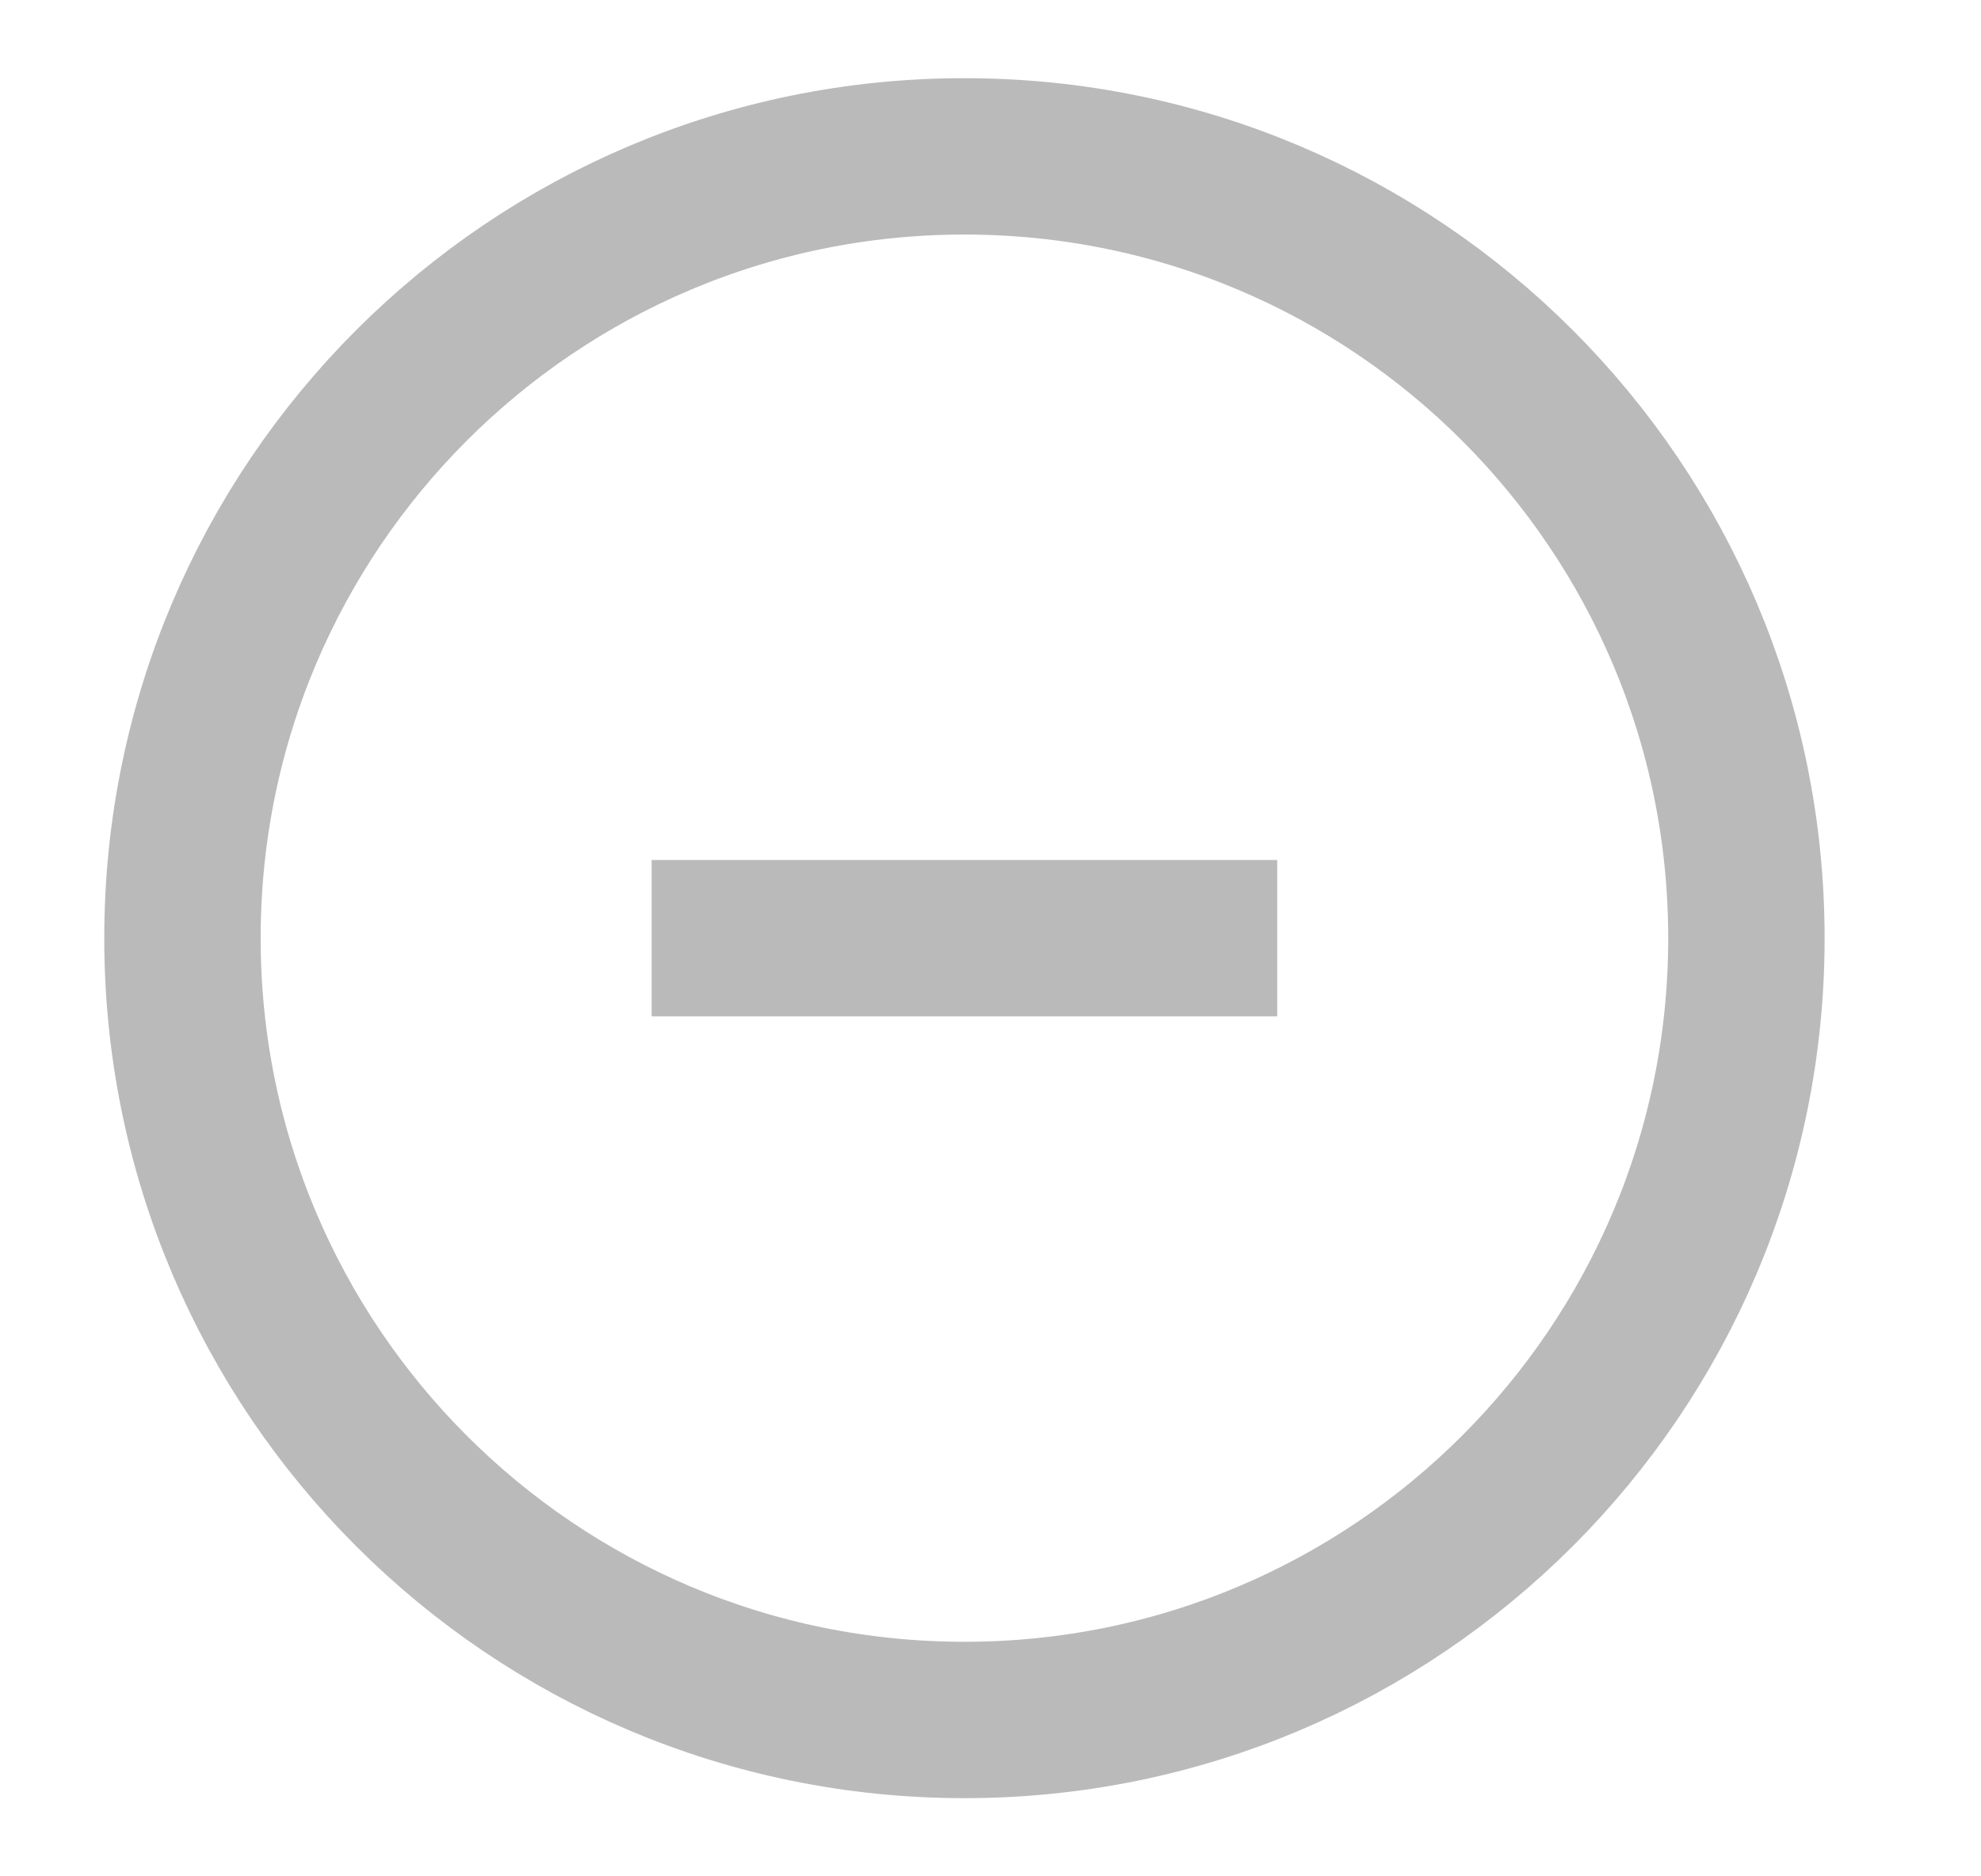<svg width="19" height="18" viewBox="0 0 19 18" fill="none" xmlns="http://www.w3.org/2000/svg">
<path d="M12.25 9H6.25" stroke="#BABABA" stroke-width="1.5" stroke-linejoin="round"/>
<path d="M9.25 16.5C13.392 16.5 16.75 13.142 16.75 9C16.75 4.858 13.392 1.5 9.25 1.5C5.108 1.5 1.75 4.858 1.75 9C1.75 13.142 5.108 16.5 9.25 16.5Z" stroke="#BABABA" stroke-width="1.5" stroke-linejoin="round"/>
</svg>
